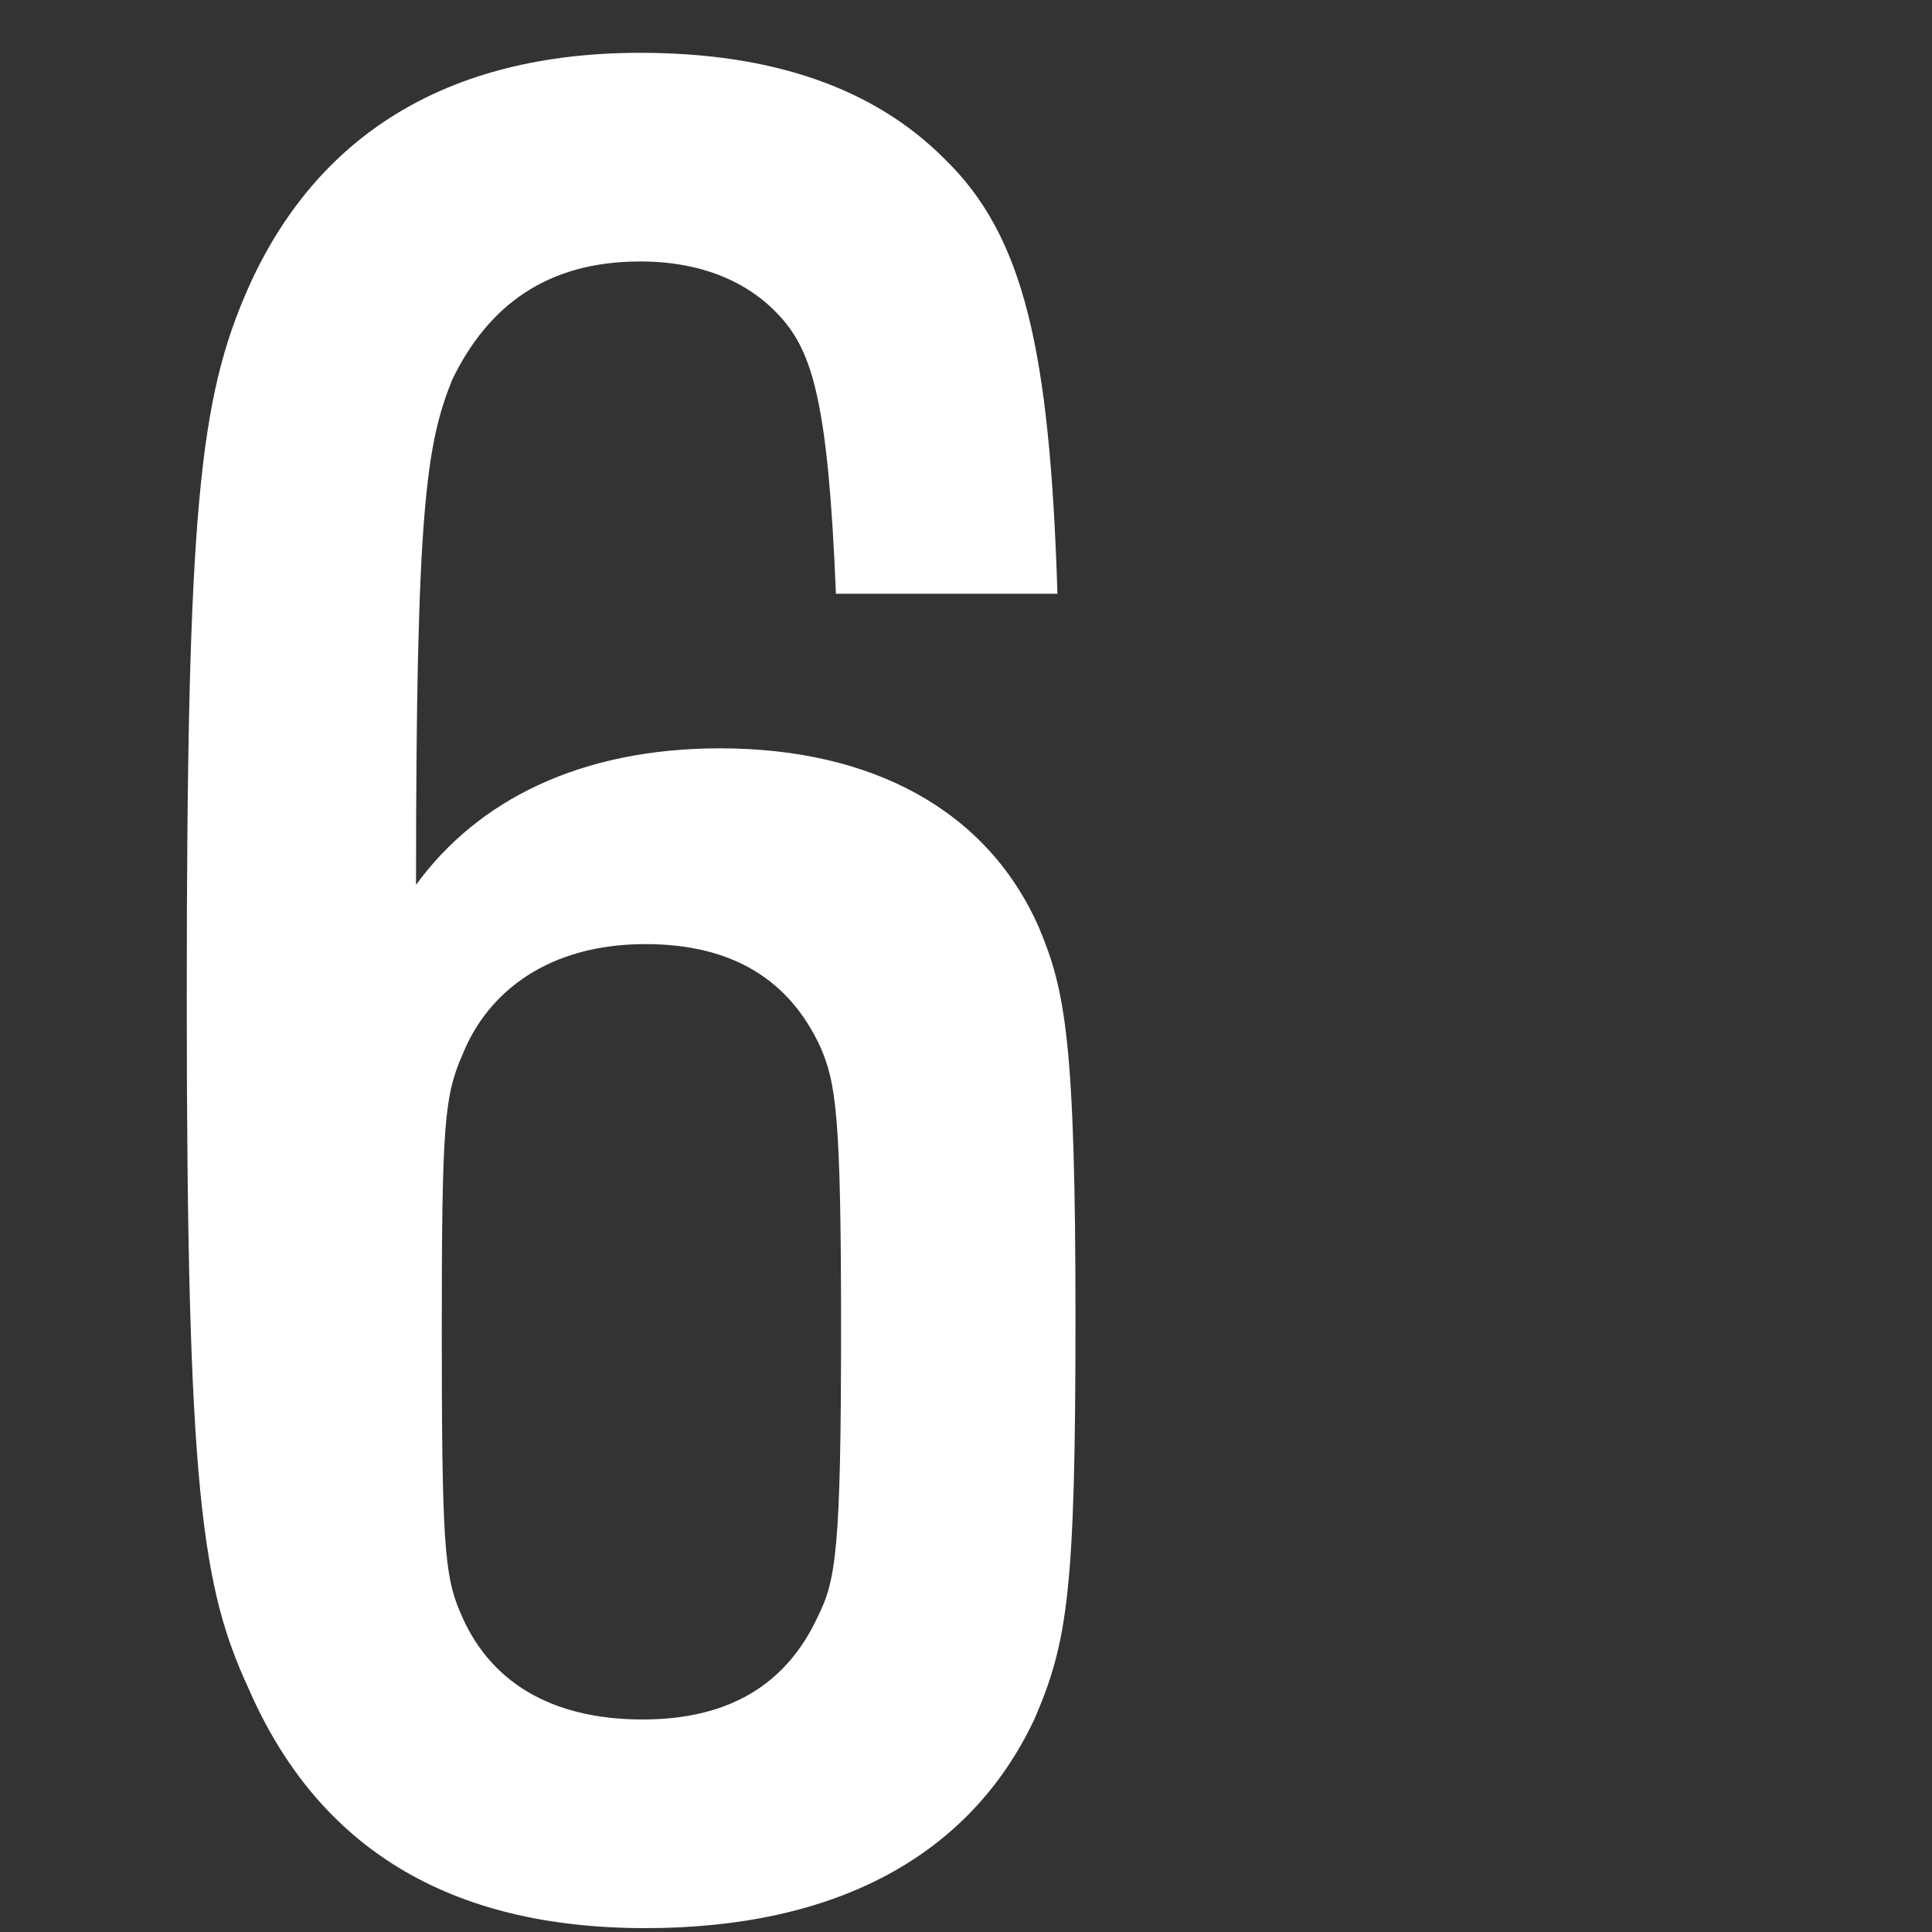 <svg xmlns="http://www.w3.org/2000/svg" width="60" height="60" fill="none" viewBox="0 0 60 60" aria-hidden="true" class="custom-qojsmm-RankNumber ez496fw9"><rect x="0" y="0" width="60" height="60" fill="#333333" stroke="none"/><path fill="white" d="M32.28 28.84c-1.6-3.68-5.2-5.6-9.92-5.6-4.32 0-7.52 1.6-9.44 4.24 0-11.68.32-13.68 1.12-15.68 1.12-2.32 2.96-3.68 5.84-3.68 1.92 0 3.36.64 4.32 1.68 1.04 1.12 1.52 2.72 1.76 8.64h6.88c-.24-7.6-1.04-11.12-3.52-13.52-2.16-2.16-5.28-3.28-9.44-3.28-6.08 0-10.08 2.64-12.16 7.28C6.2 12.36 5.8 15.72 5.8 31c0 15.36.48 18.32 1.92 21.44 2.16 4.96 6.24 7.44 12.32 7.44 5.92 0 10.08-2.24 12.08-6.48 1.04-2.4 1.28-4 1.28-12.48 0-8.56-.32-10.16-1.12-12.08ZM25.4 50.2c-.96 2.08-2.72 3.2-5.44 3.2-2.88 0-4.8-1.2-5.68-3.36-.48-1.12-.56-2.24-.56-8.72 0-6.4.08-7.28.64-8.56.8-2 2.72-3.44 5.68-3.44 2.72 0 4.48 1.12 5.44 3.2.48 1.12.64 2.08.64 8.72 0 6.88-.16 7.84-.72 8.96Z"></path></svg>